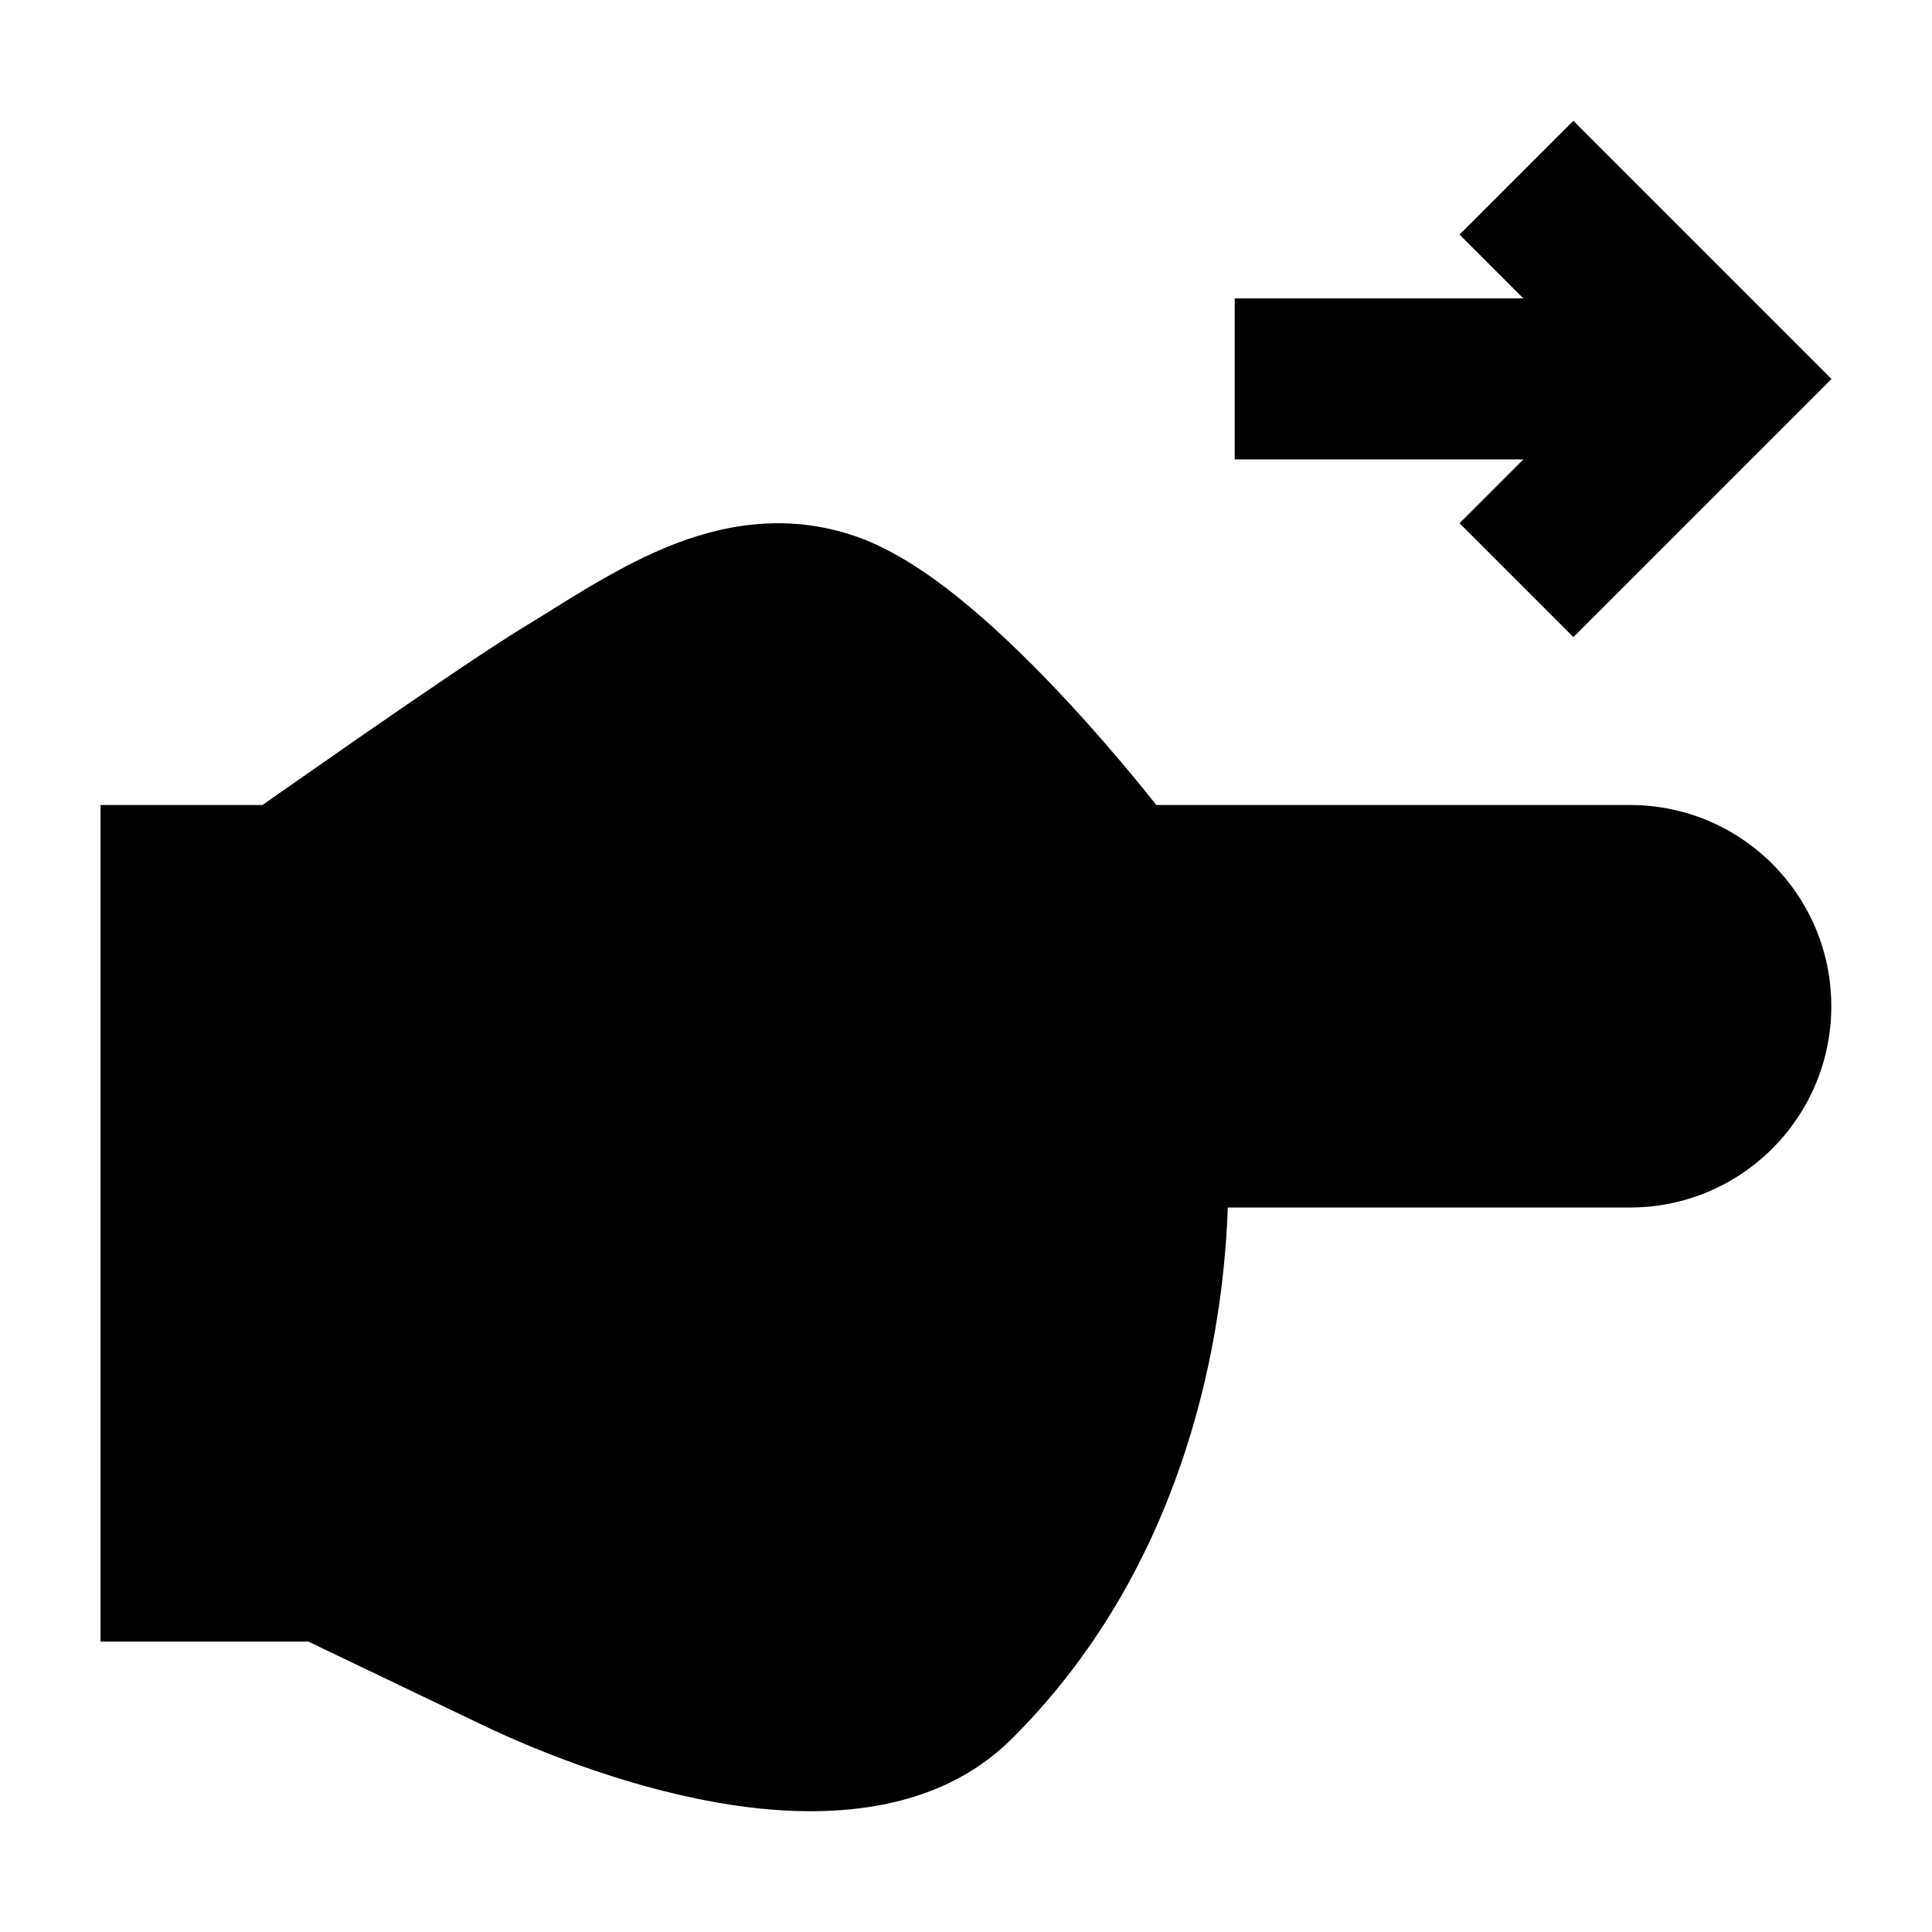 <svg width="24" height="24" viewBox="0 0 24 24" xmlns="http://www.w3.org/2000/svg">
    <path d="M6.814 7.601C6.71 7.665 6.612 7.727 6.518 7.783C6.085 8.046 5.213 8.642 4.469 9.157C4.093 9.418 3.742 9.663 3.486 9.842L3.261 10H1.249V20.392H3.829L5.986 21.425C6.763 21.797 7.929 22.247 9.106 22.424C10.246 22.594 11.624 22.539 12.566 21.603C14.613 19.569 15.188 16.864 15.252 15H20.249C21.63 15 22.749 13.88 22.749 12.5C22.749 11.119 21.63 10 20.249 10L14.365 10C14.131 9.706 13.739 9.23 13.276 8.73C12.904 8.328 12.475 7.899 12.038 7.533C11.613 7.177 11.125 6.835 10.637 6.665C9.765 6.362 8.96 6.517 8.279 6.798C7.756 7.013 7.244 7.332 6.814 7.601Z"/>
    <path fill-rule="evenodd" clip-rule="evenodd" d="M19.545 1.5L22.752 4.707L19.545 7.914L18.131 6.5L18.924 5.707L15.338 5.707L15.338 3.707L18.924 3.707L18.131 2.914L19.545 1.5Z"/>
</svg>
